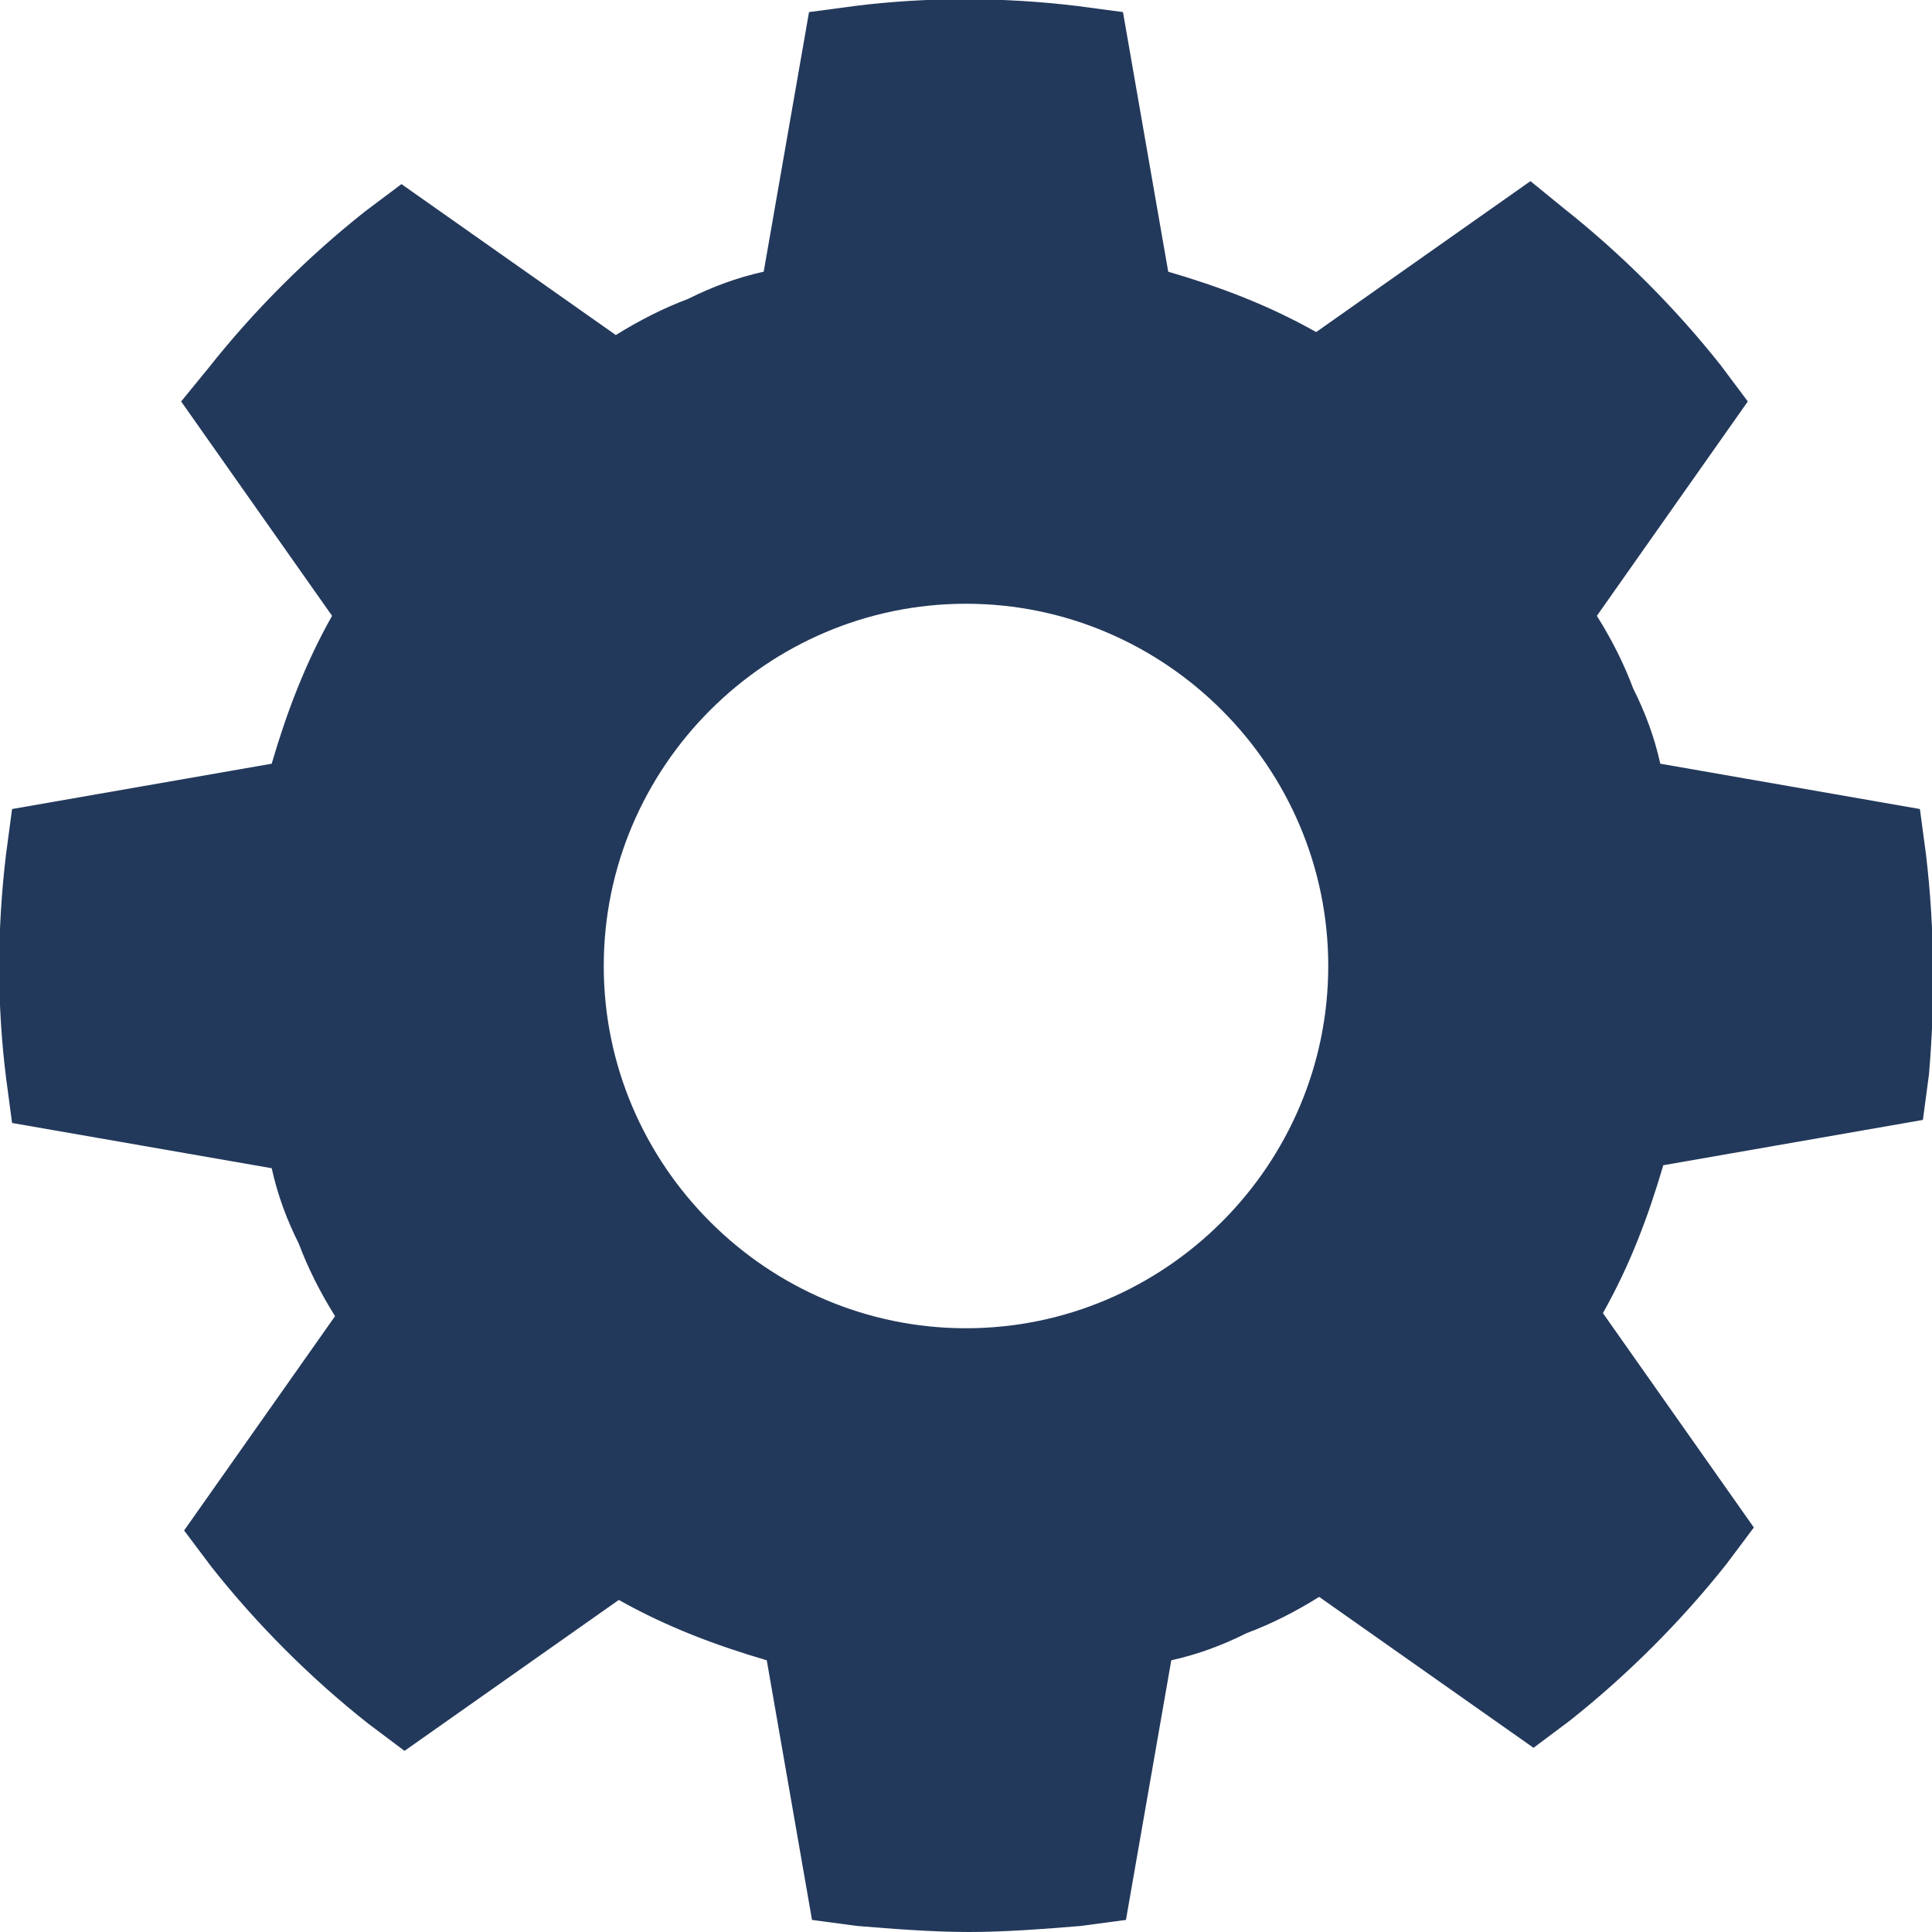 <svg width="24" height="24" viewBox="0 0 24 24" fill="none" xmlns="http://www.w3.org/2000/svg">
<g clip-path="url(#clip0)">
<path d="M23.925 10.612L23.85 10.05L20.625 9.487C20.55 9.15 20.437 8.85 20.287 8.55C20.175 8.25 20.025 7.95 19.837 7.65L21.712 4.987L21.375 4.537C20.812 3.825 20.137 3.15 19.425 2.587L19.012 2.25L16.35 4.125C15.75 3.787 15.15 3.562 14.512 3.375L13.95 0.15L13.387 0.075C12.45 -0.038 11.512 -0.038 10.612 0.075L10.05 0.15L9.487 3.375C9.15 3.45 8.85 3.562 8.55 3.712C8.25 3.825 7.95 3.975 7.65 4.162L4.987 2.287L4.537 2.625C3.825 3.187 3.15 3.862 2.587 4.575L2.25 4.987L4.125 7.65C3.787 8.25 3.562 8.85 3.375 9.487L0.15 10.05L0.075 10.612C-0.038 11.55 -0.038 12.487 0.075 13.387L0.15 13.95L3.375 14.512C3.45 14.85 3.562 15.15 3.712 15.45C3.825 15.75 3.975 16.05 4.162 16.35L2.287 19.012L2.625 19.462C3.187 20.175 3.862 20.85 4.575 21.412L5.025 21.75L7.687 19.875C8.287 20.212 8.887 20.437 9.525 20.625L10.087 23.85L10.65 23.925C11.1 23.962 11.587 24 12.037 24C12.487 24 12.975 23.962 13.425 23.925L13.987 23.85L14.55 20.625C14.887 20.55 15.187 20.437 15.487 20.287C15.787 20.175 16.087 20.025 16.387 19.837L19.05 21.712L19.5 21.375C20.212 20.812 20.887 20.137 21.45 19.425L21.787 18.975L19.912 16.312C20.25 15.712 20.475 15.112 20.662 14.475L23.887 13.912L23.962 13.35C24.037 12.487 24.037 11.55 23.925 10.612ZM12 16.5C9.525 16.5 7.5 14.475 7.5 12C7.5 9.525 9.525 7.5 12 7.5C14.475 7.5 16.5 9.525 16.5 12C16.5 14.475 14.475 16.5 12 16.5Z" fill="#23395B"/>
</g>
<defs>
<clipPath id="clip0">
<rect width="24" height="24" fill="white"/>
</clipPath>
</defs>
</svg>
